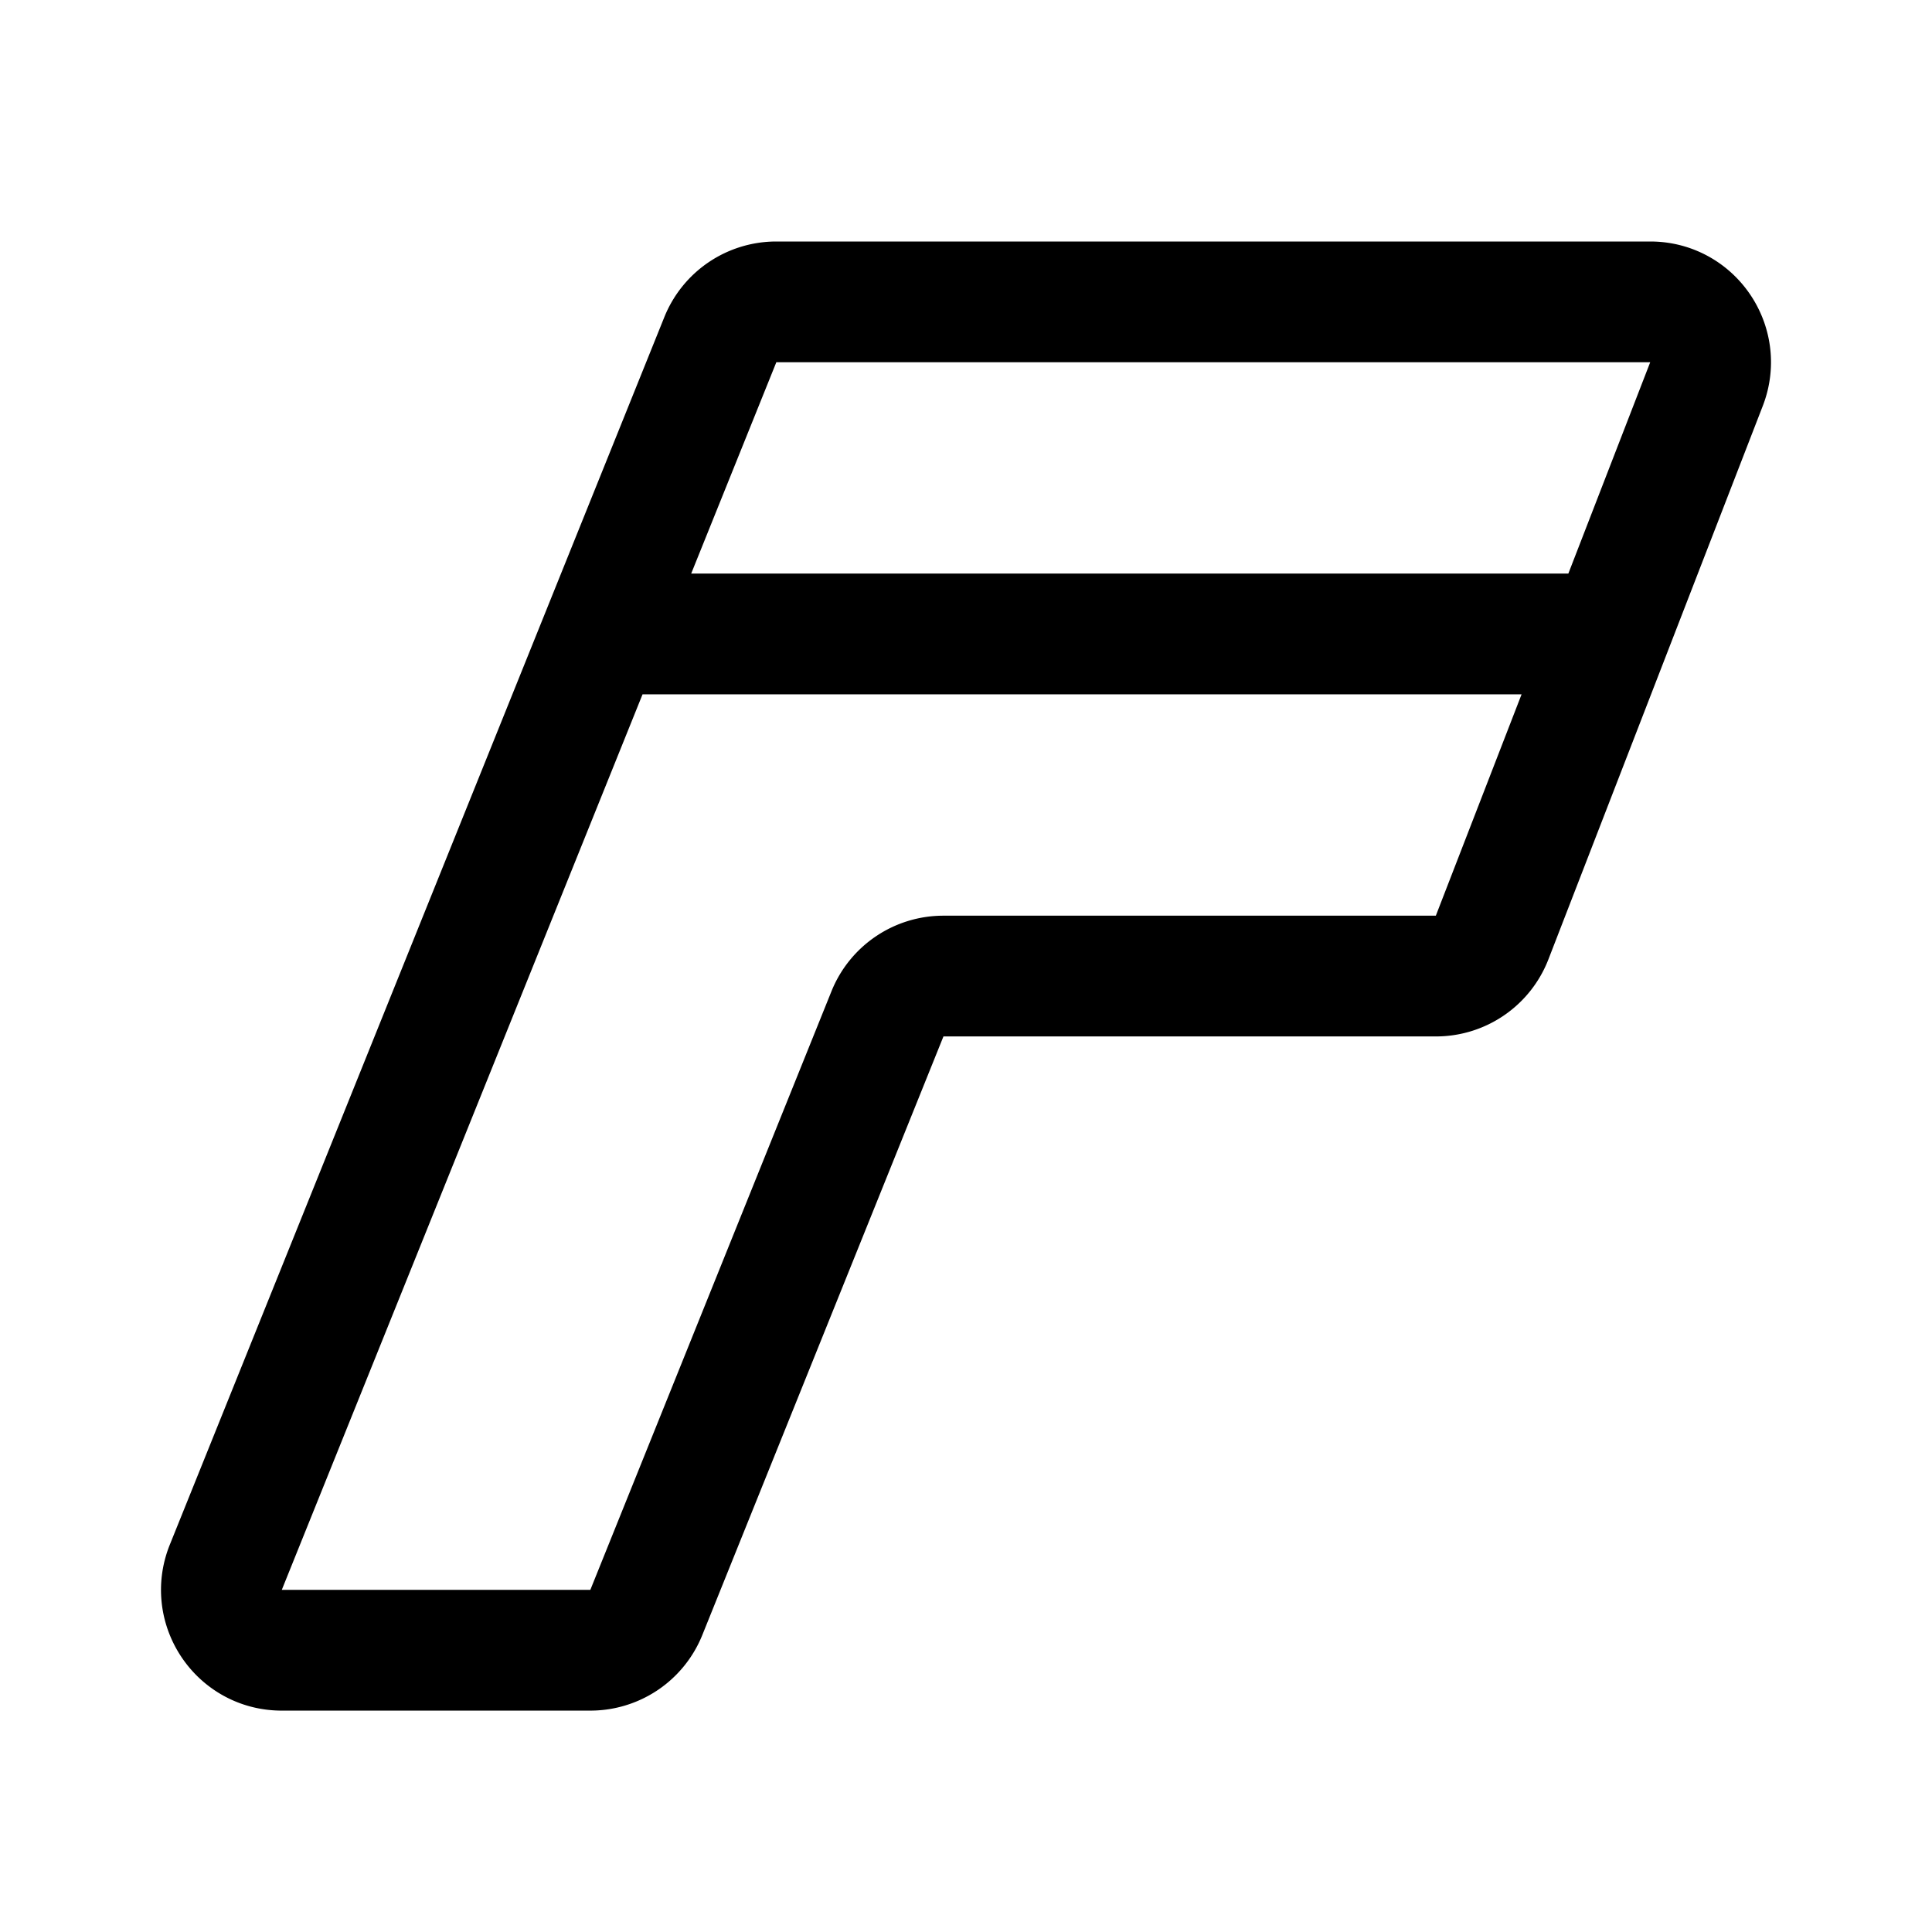 <svg xmlns="http://www.w3.org/2000/svg" width="192" height="192" fill="none" viewBox="0 0 192 192"><path stroke="#000" stroke-linecap="round" stroke-linejoin="round" stroke-width="12" d="M62.017 63h95.772M93.747 97h48.958c2.47 0 4.686-1.52 5.58-3.828l21.304-55c1.523-3.933-1.372-8.172-5.58-8.172H77.137a5.99 5.99 0 0 0-5.55 3.754L22.441 155.752c-1.588 3.944 1.308 8.247 5.55 8.247H58.68a5.99 5.99 0 0 0 5.55-3.753l23.966-59.494A5.99 5.99 0 0 1 93.746 97Z"/></svg>